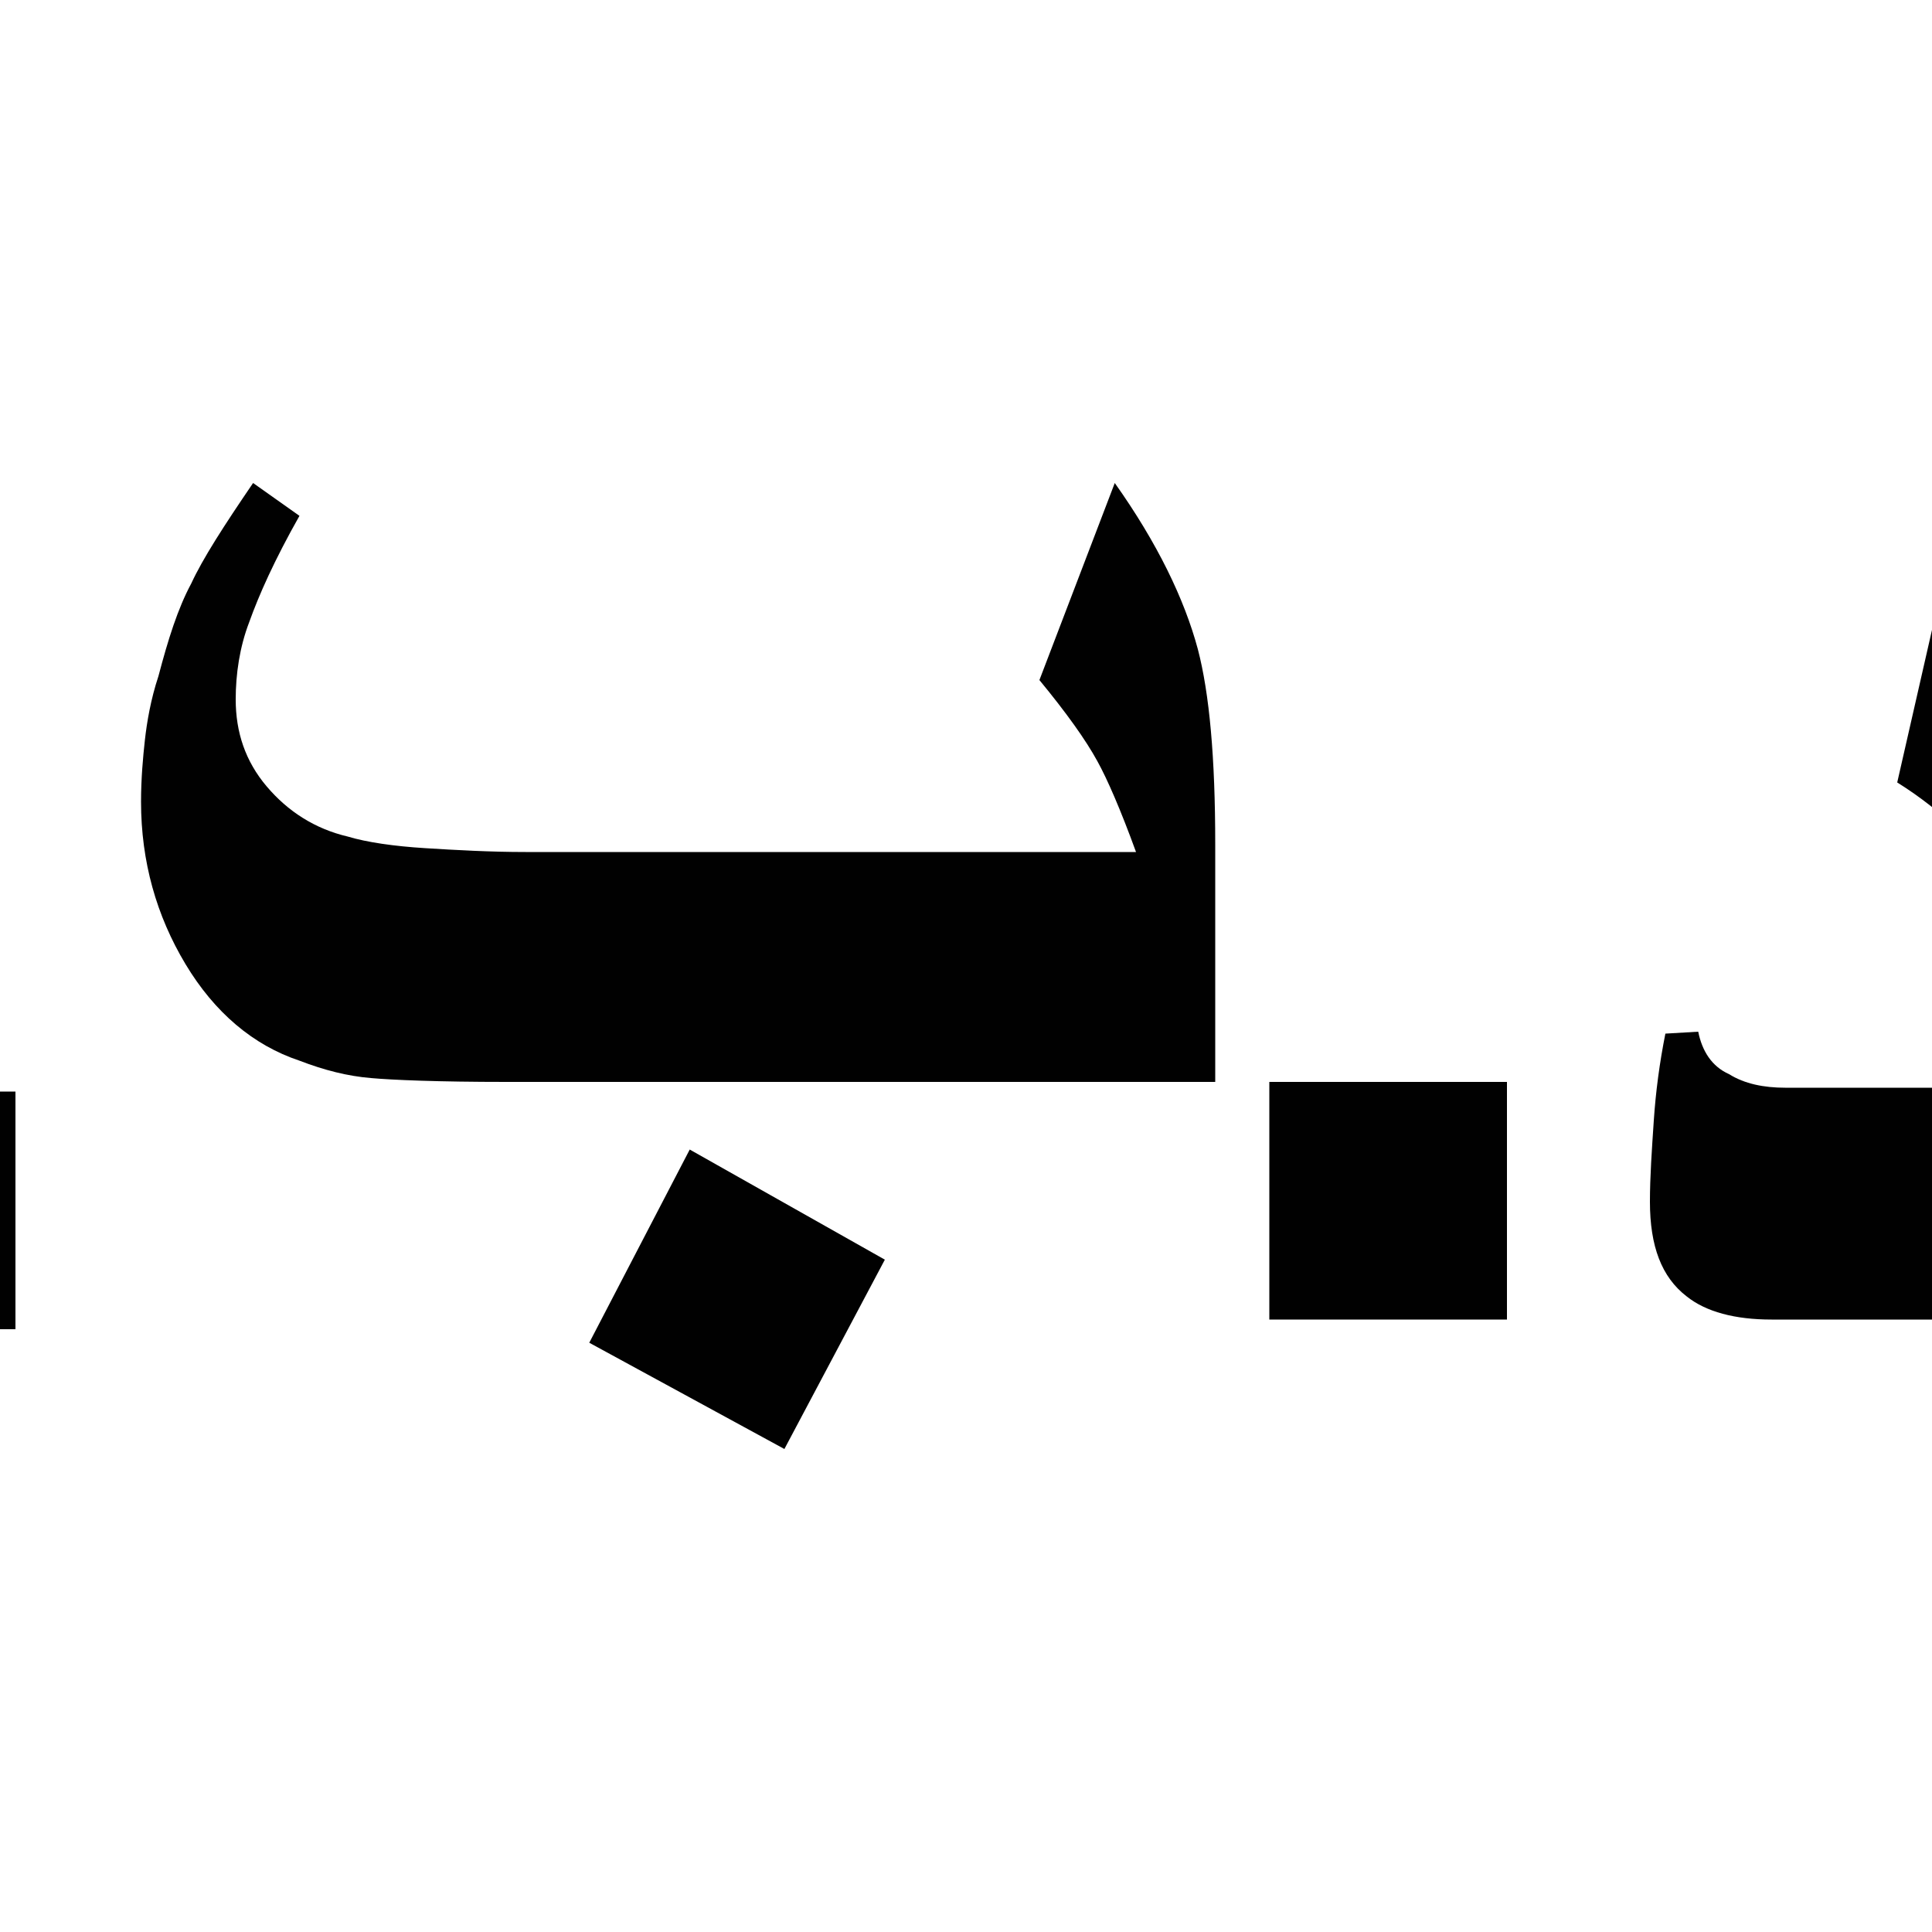 <?xml version="1.0" encoding="utf-8"?>
<!-- Generator: Adobe Illustrator 25.2.1, SVG Export Plug-In . SVG Version: 6.00 Build 0)  -->
<svg version="1.1" id="Layer_1" xmlns="http://www.w3.org/2000/svg" xmlns:xlink="http://www.w3.org/1999/xlink" x="0px" y="0px"
	 viewBox="0 0 100 100" style="enable-background:new 0 0 100 100;" xml:space="preserve">
<style type="text/css">
	.st0{fill:#010101;}
</style>
<g>
	<path class="st0" d="M111.4,68.3H91.7c-1.9,0-3.4-0.4-4.4-1.2c-1.3-1-1.9-2.6-1.9-4.9c0-1.3,0.1-2.7,0.2-4.2c0.1-1.5,0.3-3,0.6-4.5
		l1.7-0.1c0.2,1,0.7,1.8,1.6,2.2c0.8,0.5,1.8,0.7,2.9,0.7h15c-0.7-4.3-1.8-7.7-3.5-10.3c-1.4-2.1-3.3-4-5.7-5.5l3.1-13.6
		c3.8,2.8,6.5,6.5,8,10.9c1.5,4.1,2.2,9.6,2.2,16.3V68.3z"/>
	<path class="st0" d="M-11.4,68.8V56.5H0.8v12.3H-11.4z"/>
	<path class="st0" d="M62.9,56H26.2c-3.5,0-5.9-0.1-7-0.2c-1.2-0.1-2.4-0.4-3.7-0.9c-2.4-0.8-4.4-2.5-5.9-5
		c-1.5-2.5-2.3-5.3-2.3-8.4c0-1.2,0.1-2.3,0.2-3.2c0.1-0.9,0.3-2.1,0.7-3.3c0.5-1.9,1-3.5,1.7-4.8c0.6-1.3,1.7-3,3.2-5.2l2.4,1.7
		c-1.3,2.3-2.1,4.1-2.6,5.5c-0.5,1.3-0.7,2.7-0.7,4c0,1.7,0.5,3.2,1.6,4.5c1.1,1.3,2.5,2.2,4.2,2.6c1,0.3,2.4,0.5,4,0.6
		c1.6,0.1,3.4,0.2,5.2,0.2h31.6c-0.8-2.2-1.5-3.8-2-4.7c-0.6-1.1-1.6-2.5-3-4.2L57.7,25c2.2,3.1,3.6,6,4.3,8.6
		c0.6,2.3,0.9,5.6,0.9,10.1V56z M45.8,65.2L40.6,75l-10.1-5.5l5.2-10L45.8,65.2z"/>
	<path class="st0" d="M65.7,68.3V56H78v12.3H65.7z"/>
</g>
</svg>
